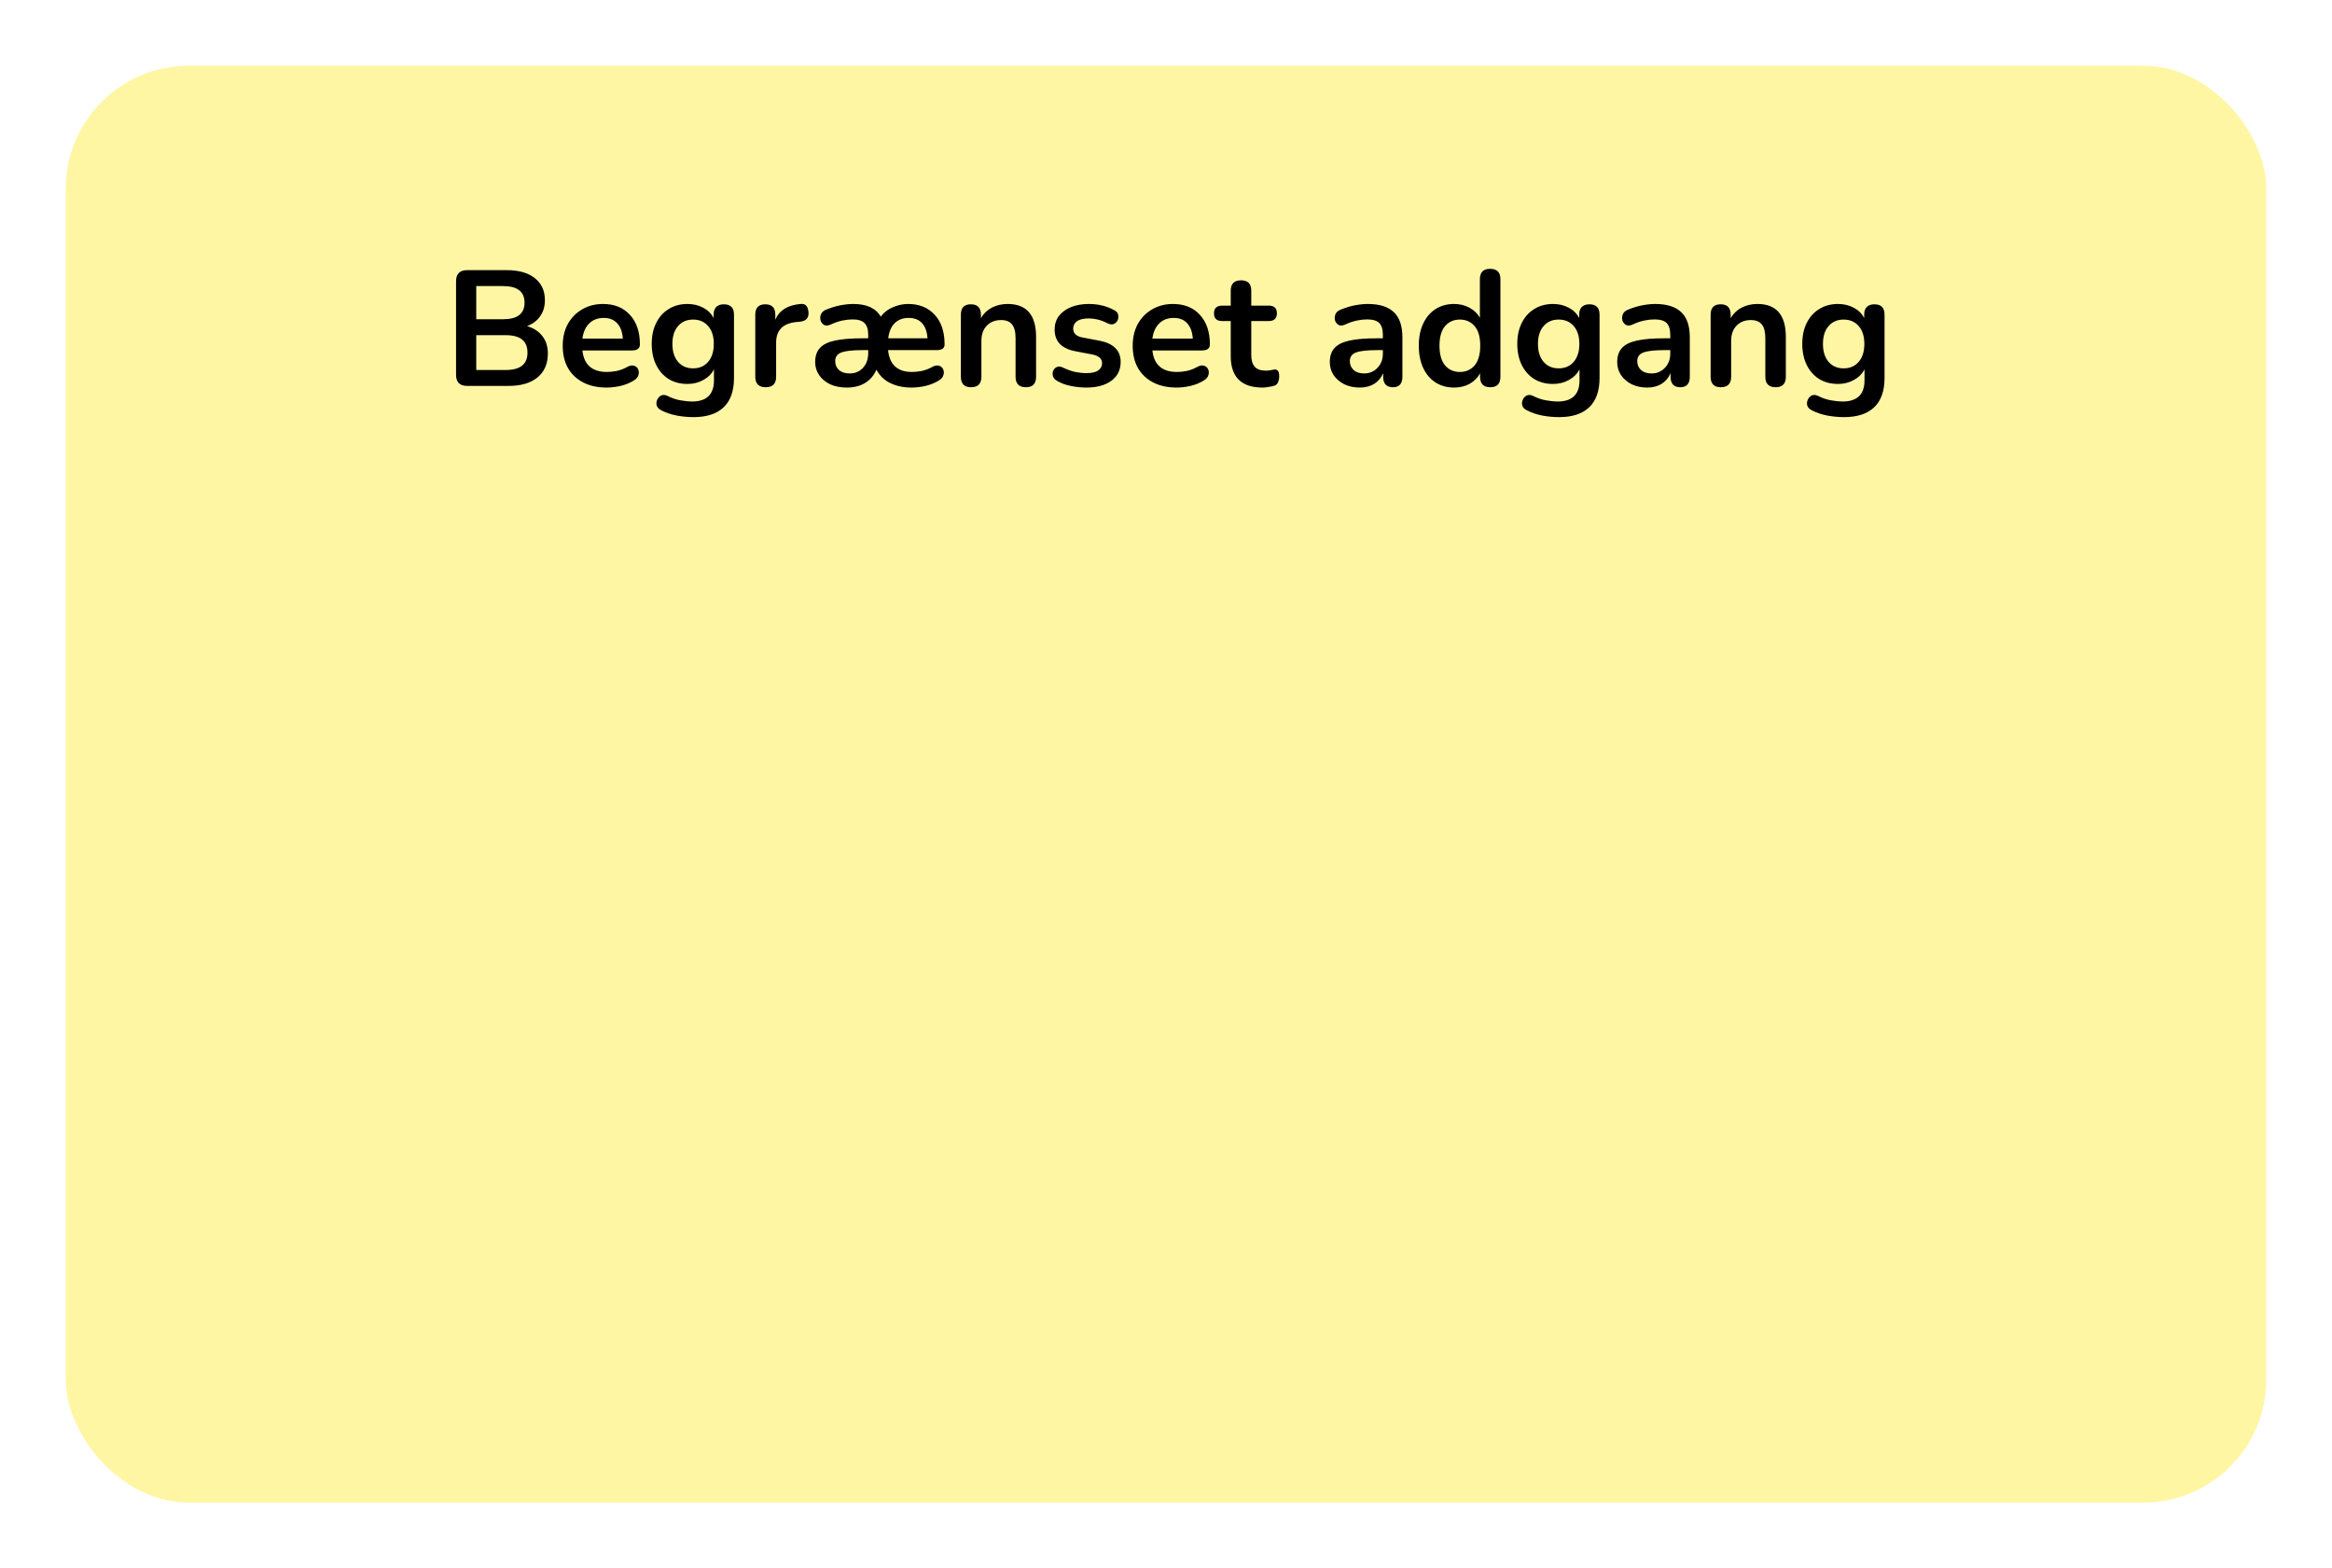 <svg width="284" height="191" viewBox="0 0 284 191" fill="none" xmlns="http://www.w3.org/2000/svg">
<g filter="url(#filter0_dddd_340_905)">
<rect x="8" y="8" width="268" height="175" rx="15" fill="#FFF6A4"/>
</g>
<path d="M56.9 47C55.993 47 55.54 46.547 55.54 45.64V34.26C55.54 33.353 55.993 32.9 56.9 32.9H61.7C63.18 32.9 64.327 33.227 65.14 33.88C65.953 34.52 66.36 35.413 66.36 36.56C66.36 37.32 66.167 37.973 65.78 38.52C65.393 39.067 64.86 39.467 64.18 39.72C64.98 39.947 65.6 40.347 66.04 40.92C66.493 41.48 66.72 42.193 66.72 43.06C66.72 44.313 66.293 45.287 65.44 45.98C64.6 46.66 63.427 47 61.92 47H56.9ZM58 38.88H61.26C63.007 38.88 63.88 38.207 63.88 36.86C63.88 35.513 63.007 34.84 61.26 34.84H58V38.88ZM58 45.06H61.6C63.36 45.06 64.24 44.353 64.24 42.94C64.24 41.527 63.36 40.82 61.6 40.82H58V45.06ZM73.889 47.2C72.783 47.2 71.829 46.993 71.029 46.58C70.23 46.167 69.609 45.58 69.169 44.82C68.743 44.06 68.529 43.16 68.529 42.12C68.529 41.107 68.736 40.22 69.15 39.46C69.576 38.7 70.156 38.107 70.889 37.68C71.636 37.24 72.483 37.02 73.43 37.02C74.816 37.02 75.909 37.46 76.71 38.34C77.523 39.22 77.93 40.42 77.93 41.94C77.93 42.433 77.609 42.68 76.969 42.68H70.93C71.116 44.427 72.116 45.3 73.93 45.3C74.276 45.3 74.663 45.26 75.09 45.18C75.529 45.087 75.943 44.933 76.329 44.72C76.676 44.52 76.969 44.46 77.21 44.54C77.45 44.607 77.616 44.747 77.71 44.96C77.816 45.173 77.829 45.413 77.749 45.68C77.683 45.933 77.496 46.153 77.189 46.34C76.723 46.633 76.183 46.853 75.57 47C74.969 47.133 74.409 47.2 73.889 47.2ZM73.529 38.72C72.796 38.72 72.203 38.947 71.749 39.4C71.296 39.853 71.023 40.467 70.93 41.24H75.85C75.796 40.427 75.57 39.807 75.169 39.38C74.783 38.94 74.236 38.72 73.529 38.72ZM84.469 50.8C83.749 50.8 83.049 50.733 82.369 50.6C81.703 50.467 81.096 50.26 80.549 49.98C80.229 49.82 80.036 49.613 79.969 49.36C79.916 49.12 79.943 48.887 80.049 48.66C80.156 48.433 80.316 48.267 80.529 48.16C80.756 48.067 80.996 48.08 81.249 48.2C81.836 48.493 82.389 48.68 82.909 48.76C83.443 48.853 83.896 48.9 84.269 48.9C86.056 48.9 86.949 48.04 86.949 46.32V44.98C86.669 45.527 86.236 45.96 85.649 46.28C85.076 46.6 84.436 46.76 83.729 46.76C82.849 46.76 82.083 46.56 81.429 46.16C80.776 45.747 80.269 45.173 79.909 44.44C79.549 43.707 79.369 42.853 79.369 41.88C79.369 40.907 79.549 40.06 79.909 39.34C80.269 38.607 80.776 38.04 81.429 37.64C82.083 37.227 82.849 37.02 83.729 37.02C84.436 37.02 85.076 37.173 85.649 37.48C86.223 37.787 86.643 38.207 86.909 38.74V38.32C86.909 37.907 87.016 37.593 87.229 37.38C87.456 37.167 87.763 37.06 88.149 37.06C88.976 37.06 89.389 37.48 89.389 38.32V46.02C89.389 47.607 88.969 48.8 88.129 49.6C87.289 50.4 86.069 50.8 84.469 50.8ZM84.409 44.86C85.183 44.86 85.796 44.593 86.249 44.06C86.703 43.527 86.929 42.8 86.929 41.88C86.929 40.96 86.703 40.24 86.249 39.72C85.796 39.187 85.183 38.92 84.409 38.92C83.636 38.92 83.023 39.187 82.569 39.72C82.116 40.24 81.889 40.96 81.889 41.88C81.889 42.8 82.116 43.527 82.569 44.06C83.023 44.593 83.636 44.86 84.409 44.86ZM93.26 47.16C92.406 47.16 91.98 46.733 91.98 45.88V38.32C91.98 37.48 92.386 37.06 93.2 37.06C94.013 37.06 94.42 37.48 94.42 38.32V38.94C94.9 37.793 95.926 37.153 97.5 37.02C98.073 36.953 98.393 37.28 98.46 38C98.526 38.707 98.18 39.1 97.42 39.18L96.98 39.22C95.34 39.38 94.52 40.22 94.52 41.74V45.88C94.52 46.733 94.1 47.16 93.26 47.16ZM103.134 47.2C102.361 47.2 101.681 47.067 101.094 46.8C100.521 46.52 100.074 46.147 99.754 45.68C99.434 45.213 99.274 44.687 99.274 44.1C99.274 43.38 99.461 42.813 99.834 42.4C100.207 41.973 100.814 41.667 101.654 41.48C102.507 41.293 103.654 41.2 105.094 41.2H105.734V40.78C105.734 40.113 105.581 39.633 105.274 39.34C104.981 39.047 104.501 38.9 103.834 38.9C103.447 38.9 103.027 38.947 102.574 39.04C102.134 39.133 101.667 39.293 101.174 39.52C100.854 39.667 100.587 39.687 100.374 39.58C100.161 39.46 100.014 39.28 99.934 39.04C99.867 38.787 99.881 38.533 99.974 38.28C100.081 38.027 100.287 37.84 100.594 37.72C101.207 37.467 101.794 37.287 102.354 37.18C102.927 37.073 103.447 37.02 103.914 37.02C105.554 37.02 106.667 37.533 107.254 38.56C107.641 38.053 108.134 37.673 108.734 37.42C109.347 37.153 109.967 37.02 110.594 37.02C111.954 37.02 113.034 37.46 113.834 38.34C114.634 39.207 115.034 40.4 115.034 41.92V41.96C115.034 42.413 114.714 42.64 114.074 42.64H108.154C108.327 44.413 109.301 45.3 111.074 45.3C111.421 45.3 111.807 45.26 112.234 45.18C112.674 45.087 113.087 44.933 113.474 44.72C113.821 44.52 114.114 44.46 114.354 44.54C114.594 44.607 114.761 44.747 114.854 44.96C114.961 45.173 114.974 45.413 114.894 45.68C114.827 45.933 114.641 46.153 114.334 46.34C113.867 46.633 113.327 46.853 112.714 47C112.114 47.133 111.554 47.2 111.034 47.2C110.047 47.2 109.181 47.02 108.434 46.66C107.687 46.3 107.121 45.753 106.734 45.02C106.441 45.713 105.981 46.253 105.354 46.64C104.741 47.013 104.001 47.2 103.134 47.2ZM110.654 38.72C109.961 38.72 109.394 38.933 108.954 39.36C108.527 39.787 108.267 40.4 108.174 41.2H112.954C112.901 40.4 112.681 39.787 112.294 39.36C111.907 38.933 111.361 38.72 110.654 38.72ZM103.474 45.48C104.141 45.48 104.681 45.253 105.094 44.8C105.521 44.333 105.734 43.733 105.734 43V42.64H105.054C103.801 42.64 102.927 42.74 102.434 42.94C101.954 43.127 101.714 43.473 101.714 43.98C101.714 44.42 101.867 44.78 102.174 45.06C102.481 45.34 102.914 45.48 103.474 45.48ZM118.259 47.16C117.432 47.16 117.019 46.733 117.019 45.88V38.32C117.019 37.48 117.425 37.06 118.239 37.06C119.052 37.06 119.459 37.48 119.459 38.32V38.74C119.792 38.18 120.239 37.753 120.799 37.46C121.372 37.167 122.012 37.02 122.719 37.02C125.025 37.02 126.179 38.36 126.179 41.04V45.88C126.179 46.733 125.765 47.16 124.939 47.16C124.099 47.16 123.679 46.733 123.679 45.88V41.16C123.679 40.4 123.532 39.847 123.239 39.5C122.959 39.153 122.519 38.98 121.919 38.98C121.185 38.98 120.599 39.213 120.159 39.68C119.732 40.133 119.519 40.74 119.519 41.5V45.88C119.519 46.733 119.099 47.16 118.259 47.16ZM132.298 47.2C131.725 47.2 131.118 47.14 130.478 47.02C129.838 46.9 129.265 46.693 128.758 46.4C128.478 46.24 128.305 46.047 128.238 45.82C128.171 45.58 128.178 45.36 128.258 45.16C128.351 44.947 128.498 44.793 128.698 44.7C128.911 44.607 129.158 44.627 129.438 44.76C129.971 45.013 130.471 45.193 130.938 45.3C131.405 45.393 131.865 45.44 132.318 45.44C132.958 45.44 133.431 45.333 133.738 45.12C134.058 44.893 134.218 44.6 134.218 44.24C134.218 43.68 133.805 43.32 132.978 43.16L130.978 42.78C129.285 42.46 128.438 41.58 128.438 40.14C128.438 39.5 128.611 38.947 128.958 38.48C129.318 38.013 129.811 37.653 130.438 37.4C131.065 37.147 131.785 37.02 132.598 37.02C133.771 37.02 134.818 37.28 135.738 37.8C135.991 37.933 136.138 38.12 136.178 38.36C136.231 38.587 136.205 38.807 136.098 39.02C136.005 39.22 135.851 39.367 135.638 39.46C135.425 39.54 135.178 39.513 134.898 39.38C134.485 39.167 134.085 39.013 133.698 38.92C133.325 38.827 132.965 38.78 132.618 38.78C131.965 38.78 131.478 38.893 131.158 39.12C130.851 39.347 130.698 39.647 130.698 40.02C130.698 40.607 131.078 40.967 131.838 41.1L133.838 41.48C134.705 41.64 135.358 41.933 135.798 42.36C136.251 42.787 136.478 43.36 136.478 44.08C136.478 45.053 136.098 45.82 135.338 46.38C134.578 46.927 133.565 47.2 132.298 47.2ZM143.304 47.2C142.197 47.2 141.244 46.993 140.444 46.58C139.644 46.167 139.024 45.58 138.584 44.82C138.157 44.06 137.944 43.16 137.944 42.12C137.944 41.107 138.15 40.22 138.564 39.46C138.99 38.7 139.57 38.107 140.304 37.68C141.05 37.24 141.897 37.02 142.844 37.02C144.23 37.02 145.324 37.46 146.124 38.34C146.937 39.22 147.344 40.42 147.344 41.94C147.344 42.433 147.024 42.68 146.384 42.68H140.344C140.53 44.427 141.53 45.3 143.344 45.3C143.69 45.3 144.077 45.26 144.504 45.18C144.944 45.087 145.357 44.933 145.744 44.72C146.09 44.52 146.384 44.46 146.624 44.54C146.864 44.607 147.03 44.747 147.124 44.96C147.23 45.173 147.244 45.413 147.164 45.68C147.097 45.933 146.91 46.153 146.604 46.34C146.137 46.633 145.597 46.853 144.984 47C144.384 47.133 143.824 47.2 143.304 47.2ZM142.944 38.72C142.21 38.72 141.617 38.947 141.164 39.4C140.71 39.853 140.437 40.467 140.344 41.24H145.264C145.21 40.427 144.984 39.807 144.584 39.38C144.197 38.94 143.65 38.72 142.944 38.72ZM153.764 47.2C151.178 47.2 149.884 45.92 149.884 43.36V39.1H148.844C148.178 39.1 147.844 38.787 147.844 38.16C147.844 37.533 148.178 37.22 148.844 37.22H149.884V35.4C149.884 34.56 150.304 34.14 151.144 34.14C151.971 34.14 152.384 34.56 152.384 35.4V37.22H154.504C155.171 37.22 155.504 37.533 155.504 38.16C155.504 38.787 155.171 39.1 154.504 39.1H152.384V43.22C152.384 43.86 152.524 44.34 152.804 44.66C153.084 44.98 153.538 45.14 154.164 45.14C154.391 45.14 154.591 45.12 154.764 45.08C154.938 45.04 155.091 45.013 155.224 45C155.384 44.987 155.518 45.04 155.624 45.16C155.731 45.267 155.784 45.493 155.784 45.84C155.784 46.107 155.738 46.347 155.644 46.56C155.564 46.76 155.411 46.9 155.184 46.98C155.011 47.033 154.784 47.08 154.504 47.12C154.224 47.173 153.978 47.2 153.764 47.2ZM165.61 47.2C164.903 47.2 164.27 47.067 163.71 46.8C163.163 46.52 162.73 46.147 162.41 45.68C162.103 45.213 161.95 44.687 161.95 44.1C161.95 43.38 162.137 42.813 162.51 42.4C162.883 41.973 163.49 41.667 164.33 41.48C165.17 41.293 166.297 41.2 167.71 41.2H168.41V40.78C168.41 40.113 168.263 39.633 167.97 39.34C167.677 39.047 167.183 38.9 166.49 38.9C166.103 38.9 165.683 38.947 165.23 39.04C164.79 39.133 164.323 39.293 163.83 39.52C163.51 39.667 163.243 39.687 163.03 39.58C162.817 39.46 162.67 39.28 162.59 39.04C162.523 38.787 162.537 38.533 162.63 38.28C162.737 38.027 162.943 37.84 163.25 37.72C163.863 37.467 164.45 37.287 165.01 37.18C165.583 37.073 166.103 37.02 166.57 37.02C167.997 37.02 169.057 37.353 169.75 38.02C170.443 38.673 170.79 39.693 170.79 41.08V45.88C170.79 46.733 170.403 47.16 169.63 47.16C168.843 47.16 168.45 46.733 168.45 45.88V45.44C168.223 45.987 167.863 46.42 167.37 46.74C166.877 47.047 166.29 47.2 165.61 47.2ZM166.13 45.48C166.783 45.48 167.323 45.253 167.75 44.8C168.19 44.347 168.41 43.773 168.41 43.08V42.64H167.73C166.477 42.64 165.603 42.74 165.11 42.94C164.63 43.127 164.39 43.473 164.39 43.98C164.39 44.42 164.543 44.78 164.85 45.06C165.157 45.34 165.583 45.48 166.13 45.48ZM177.087 47.2C176.234 47.2 175.481 46.993 174.827 46.58C174.187 46.167 173.687 45.58 173.327 44.82C172.967 44.047 172.787 43.14 172.787 42.1C172.787 41.047 172.967 40.147 173.327 39.4C173.687 38.64 174.187 38.053 174.827 37.64C175.481 37.227 176.234 37.02 177.087 37.02C177.781 37.02 178.407 37.173 178.967 37.48C179.527 37.787 179.947 38.193 180.227 38.7V34C180.227 33.16 180.641 32.74 181.467 32.74C182.307 32.74 182.727 33.16 182.727 34V45.88C182.727 46.733 182.314 47.16 181.487 47.16C180.661 47.16 180.247 46.733 180.247 45.88V45.46C179.967 45.993 179.547 46.42 178.987 46.74C178.427 47.047 177.794 47.2 177.087 47.2ZM177.787 45.3C178.534 45.3 179.134 45.033 179.587 44.5C180.041 43.953 180.267 43.153 180.267 42.1C180.267 41.033 180.041 40.24 179.587 39.72C179.134 39.187 178.534 38.92 177.787 38.92C177.041 38.92 176.441 39.187 175.987 39.72C175.534 40.24 175.307 41.033 175.307 42.1C175.307 43.153 175.534 43.953 175.987 44.5C176.441 45.033 177.041 45.3 177.787 45.3ZM189.88 50.8C189.16 50.8 188.46 50.733 187.78 50.6C187.113 50.467 186.506 50.26 185.96 49.98C185.64 49.82 185.446 49.613 185.38 49.36C185.326 49.12 185.353 48.887 185.46 48.66C185.566 48.433 185.726 48.267 185.94 48.16C186.166 48.067 186.406 48.08 186.66 48.2C187.246 48.493 187.8 48.68 188.32 48.76C188.853 48.853 189.306 48.9 189.68 48.9C191.466 48.9 192.36 48.04 192.36 46.32V44.98C192.08 45.527 191.646 45.96 191.06 46.28C190.486 46.6 189.846 46.76 189.14 46.76C188.26 46.76 187.493 46.56 186.84 46.16C186.186 45.747 185.68 45.173 185.32 44.44C184.96 43.707 184.78 42.853 184.78 41.88C184.78 40.907 184.96 40.06 185.32 39.34C185.68 38.607 186.186 38.04 186.84 37.64C187.493 37.227 188.26 37.02 189.14 37.02C189.846 37.02 190.486 37.173 191.06 37.48C191.633 37.787 192.053 38.207 192.32 38.74V38.32C192.32 37.907 192.426 37.593 192.64 37.38C192.866 37.167 193.173 37.06 193.56 37.06C194.386 37.06 194.8 37.48 194.8 38.32V46.02C194.8 47.607 194.38 48.8 193.54 49.6C192.7 50.4 191.48 50.8 189.88 50.8ZM189.82 44.86C190.593 44.86 191.206 44.593 191.66 44.06C192.113 43.527 192.34 42.8 192.34 41.88C192.34 40.96 192.113 40.24 191.66 39.72C191.206 39.187 190.593 38.92 189.82 38.92C189.046 38.92 188.433 39.187 187.98 39.72C187.526 40.24 187.3 40.96 187.3 41.88C187.3 42.8 187.526 43.527 187.98 44.06C188.433 44.593 189.046 44.86 189.82 44.86ZM200.61 47.2C199.903 47.2 199.27 47.067 198.71 46.8C198.163 46.52 197.73 46.147 197.41 45.68C197.103 45.213 196.95 44.687 196.95 44.1C196.95 43.38 197.137 42.813 197.51 42.4C197.883 41.973 198.49 41.667 199.33 41.48C200.17 41.293 201.297 41.2 202.71 41.2H203.41V40.78C203.41 40.113 203.263 39.633 202.97 39.34C202.677 39.047 202.183 38.9 201.49 38.9C201.103 38.9 200.683 38.947 200.23 39.04C199.79 39.133 199.323 39.293 198.83 39.52C198.51 39.667 198.243 39.687 198.03 39.58C197.817 39.46 197.67 39.28 197.59 39.04C197.523 38.787 197.537 38.533 197.63 38.28C197.737 38.027 197.943 37.84 198.25 37.72C198.863 37.467 199.45 37.287 200.01 37.18C200.583 37.073 201.103 37.02 201.57 37.02C202.997 37.02 204.057 37.353 204.75 38.02C205.443 38.673 205.79 39.693 205.79 41.08V45.88C205.79 46.733 205.403 47.16 204.63 47.16C203.843 47.16 203.45 46.733 203.45 45.88V45.44C203.223 45.987 202.863 46.42 202.37 46.74C201.877 47.047 201.29 47.2 200.61 47.2ZM201.13 45.48C201.783 45.48 202.323 45.253 202.75 44.8C203.19 44.347 203.41 43.773 203.41 43.08V42.64H202.73C201.477 42.64 200.603 42.74 200.11 42.94C199.63 43.127 199.39 43.473 199.39 43.98C199.39 44.42 199.543 44.78 199.85 45.06C200.157 45.34 200.583 45.48 201.13 45.48ZM209.567 47.16C208.741 47.16 208.327 46.733 208.327 45.88V38.32C208.327 37.48 208.734 37.06 209.547 37.06C210.361 37.06 210.767 37.48 210.767 38.32V38.74C211.101 38.18 211.547 37.753 212.107 37.46C212.681 37.167 213.321 37.02 214.027 37.02C216.334 37.02 217.487 38.36 217.487 41.04V45.88C217.487 46.733 217.074 47.16 216.247 47.16C215.407 47.16 214.987 46.733 214.987 45.88V41.16C214.987 40.4 214.841 39.847 214.547 39.5C214.267 39.153 213.827 38.98 213.227 38.98C212.494 38.98 211.907 39.213 211.467 39.68C211.041 40.133 210.827 40.74 210.827 41.5V45.88C210.827 46.733 210.407 47.16 209.567 47.16ZM224.587 50.8C223.867 50.8 223.167 50.733 222.487 50.6C221.82 50.467 221.213 50.26 220.667 49.98C220.347 49.82 220.153 49.613 220.087 49.36C220.033 49.12 220.06 48.887 220.167 48.66C220.273 48.433 220.433 48.267 220.647 48.16C220.873 48.067 221.113 48.08 221.367 48.2C221.953 48.493 222.507 48.68 223.027 48.76C223.56 48.853 224.013 48.9 224.387 48.9C226.173 48.9 227.067 48.04 227.067 46.32V44.98C226.787 45.527 226.353 45.96 225.767 46.28C225.193 46.6 224.553 46.76 223.847 46.76C222.967 46.76 222.2 46.56 221.547 46.16C220.893 45.747 220.387 45.173 220.027 44.44C219.667 43.707 219.487 42.853 219.487 41.88C219.487 40.907 219.667 40.06 220.027 39.34C220.387 38.607 220.893 38.04 221.547 37.64C222.2 37.227 222.967 37.02 223.847 37.02C224.553 37.02 225.193 37.173 225.767 37.48C226.34 37.787 226.76 38.207 227.027 38.74V38.32C227.027 37.907 227.133 37.593 227.347 37.38C227.573 37.167 227.88 37.06 228.267 37.06C229.093 37.06 229.507 37.48 229.507 38.32V46.02C229.507 47.607 229.087 48.8 228.247 49.6C227.407 50.4 226.187 50.8 224.587 50.8ZM224.527 44.86C225.3 44.86 225.913 44.593 226.367 44.06C226.82 43.527 227.047 42.8 227.047 41.88C227.047 40.96 226.82 40.24 226.367 39.72C225.913 39.187 225.3 38.92 224.527 38.92C223.753 38.92 223.14 39.187 222.687 39.72C222.233 40.24 222.007 40.96 222.007 41.88C222.007 42.8 222.233 43.527 222.687 44.06C223.14 44.593 223.753 44.86 224.527 44.86Z" fill="black"/>
<defs>
<filter id="filter0_dddd_340_905" x="0" y="0" width="284" height="191" filterUnits="userSpaceOnUse" color-interpolation-filters="sRGB">
<feFlood flood-opacity="0" result="BackgroundImageFix"/>
<feColorMatrix in="SourceAlpha" type="matrix" values="0 0 0 0 0 0 0 0 0 0 0 0 0 0 0 0 0 0 127 0" result="hardAlpha"/>
<feOffset dy="-4"/>
<feGaussianBlur stdDeviation="2"/>
<feComposite in2="hardAlpha" operator="out"/>
<feColorMatrix type="matrix" values="0 0 0 0 0 0 0 0 0 0 0 0 0 0 0 0 0 0 0.12 0"/>
<feBlend mode="normal" in2="BackgroundImageFix" result="effect1_dropShadow_340_905"/>
<feColorMatrix in="SourceAlpha" type="matrix" values="0 0 0 0 0 0 0 0 0 0 0 0 0 0 0 0 0 0 127 0" result="hardAlpha"/>
<feOffset dx="4"/>
<feGaussianBlur stdDeviation="2"/>
<feComposite in2="hardAlpha" operator="out"/>
<feColorMatrix type="matrix" values="0 0 0 0 0 0 0 0 0 0 0 0 0 0 0 0 0 0 0.12 0"/>
<feBlend mode="normal" in2="effect1_dropShadow_340_905" result="effect2_dropShadow_340_905"/>
<feColorMatrix in="SourceAlpha" type="matrix" values="0 0 0 0 0 0 0 0 0 0 0 0 0 0 0 0 0 0 127 0" result="hardAlpha"/>
<feOffset dy="4"/>
<feGaussianBlur stdDeviation="2"/>
<feComposite in2="hardAlpha" operator="out"/>
<feColorMatrix type="matrix" values="0 0 0 0 0 0 0 0 0 0 0 0 0 0 0 0 0 0 0.25 0"/>
<feBlend mode="normal" in2="effect2_dropShadow_340_905" result="effect3_dropShadow_340_905"/>
<feColorMatrix in="SourceAlpha" type="matrix" values="0 0 0 0 0 0 0 0 0 0 0 0 0 0 0 0 0 0 127 0" result="hardAlpha"/>
<feOffset dx="-4"/>
<feGaussianBlur stdDeviation="2"/>
<feComposite in2="hardAlpha" operator="out"/>
<feColorMatrix type="matrix" values="0 0 0 0 0 0 0 0 0 0 0 0 0 0 0 0 0 0 0.12 0"/>
<feBlend mode="normal" in2="effect3_dropShadow_340_905" result="effect4_dropShadow_340_905"/>
<feBlend mode="normal" in="SourceGraphic" in2="effect4_dropShadow_340_905" result="shape"/>
</filter>
</defs>
</svg>
